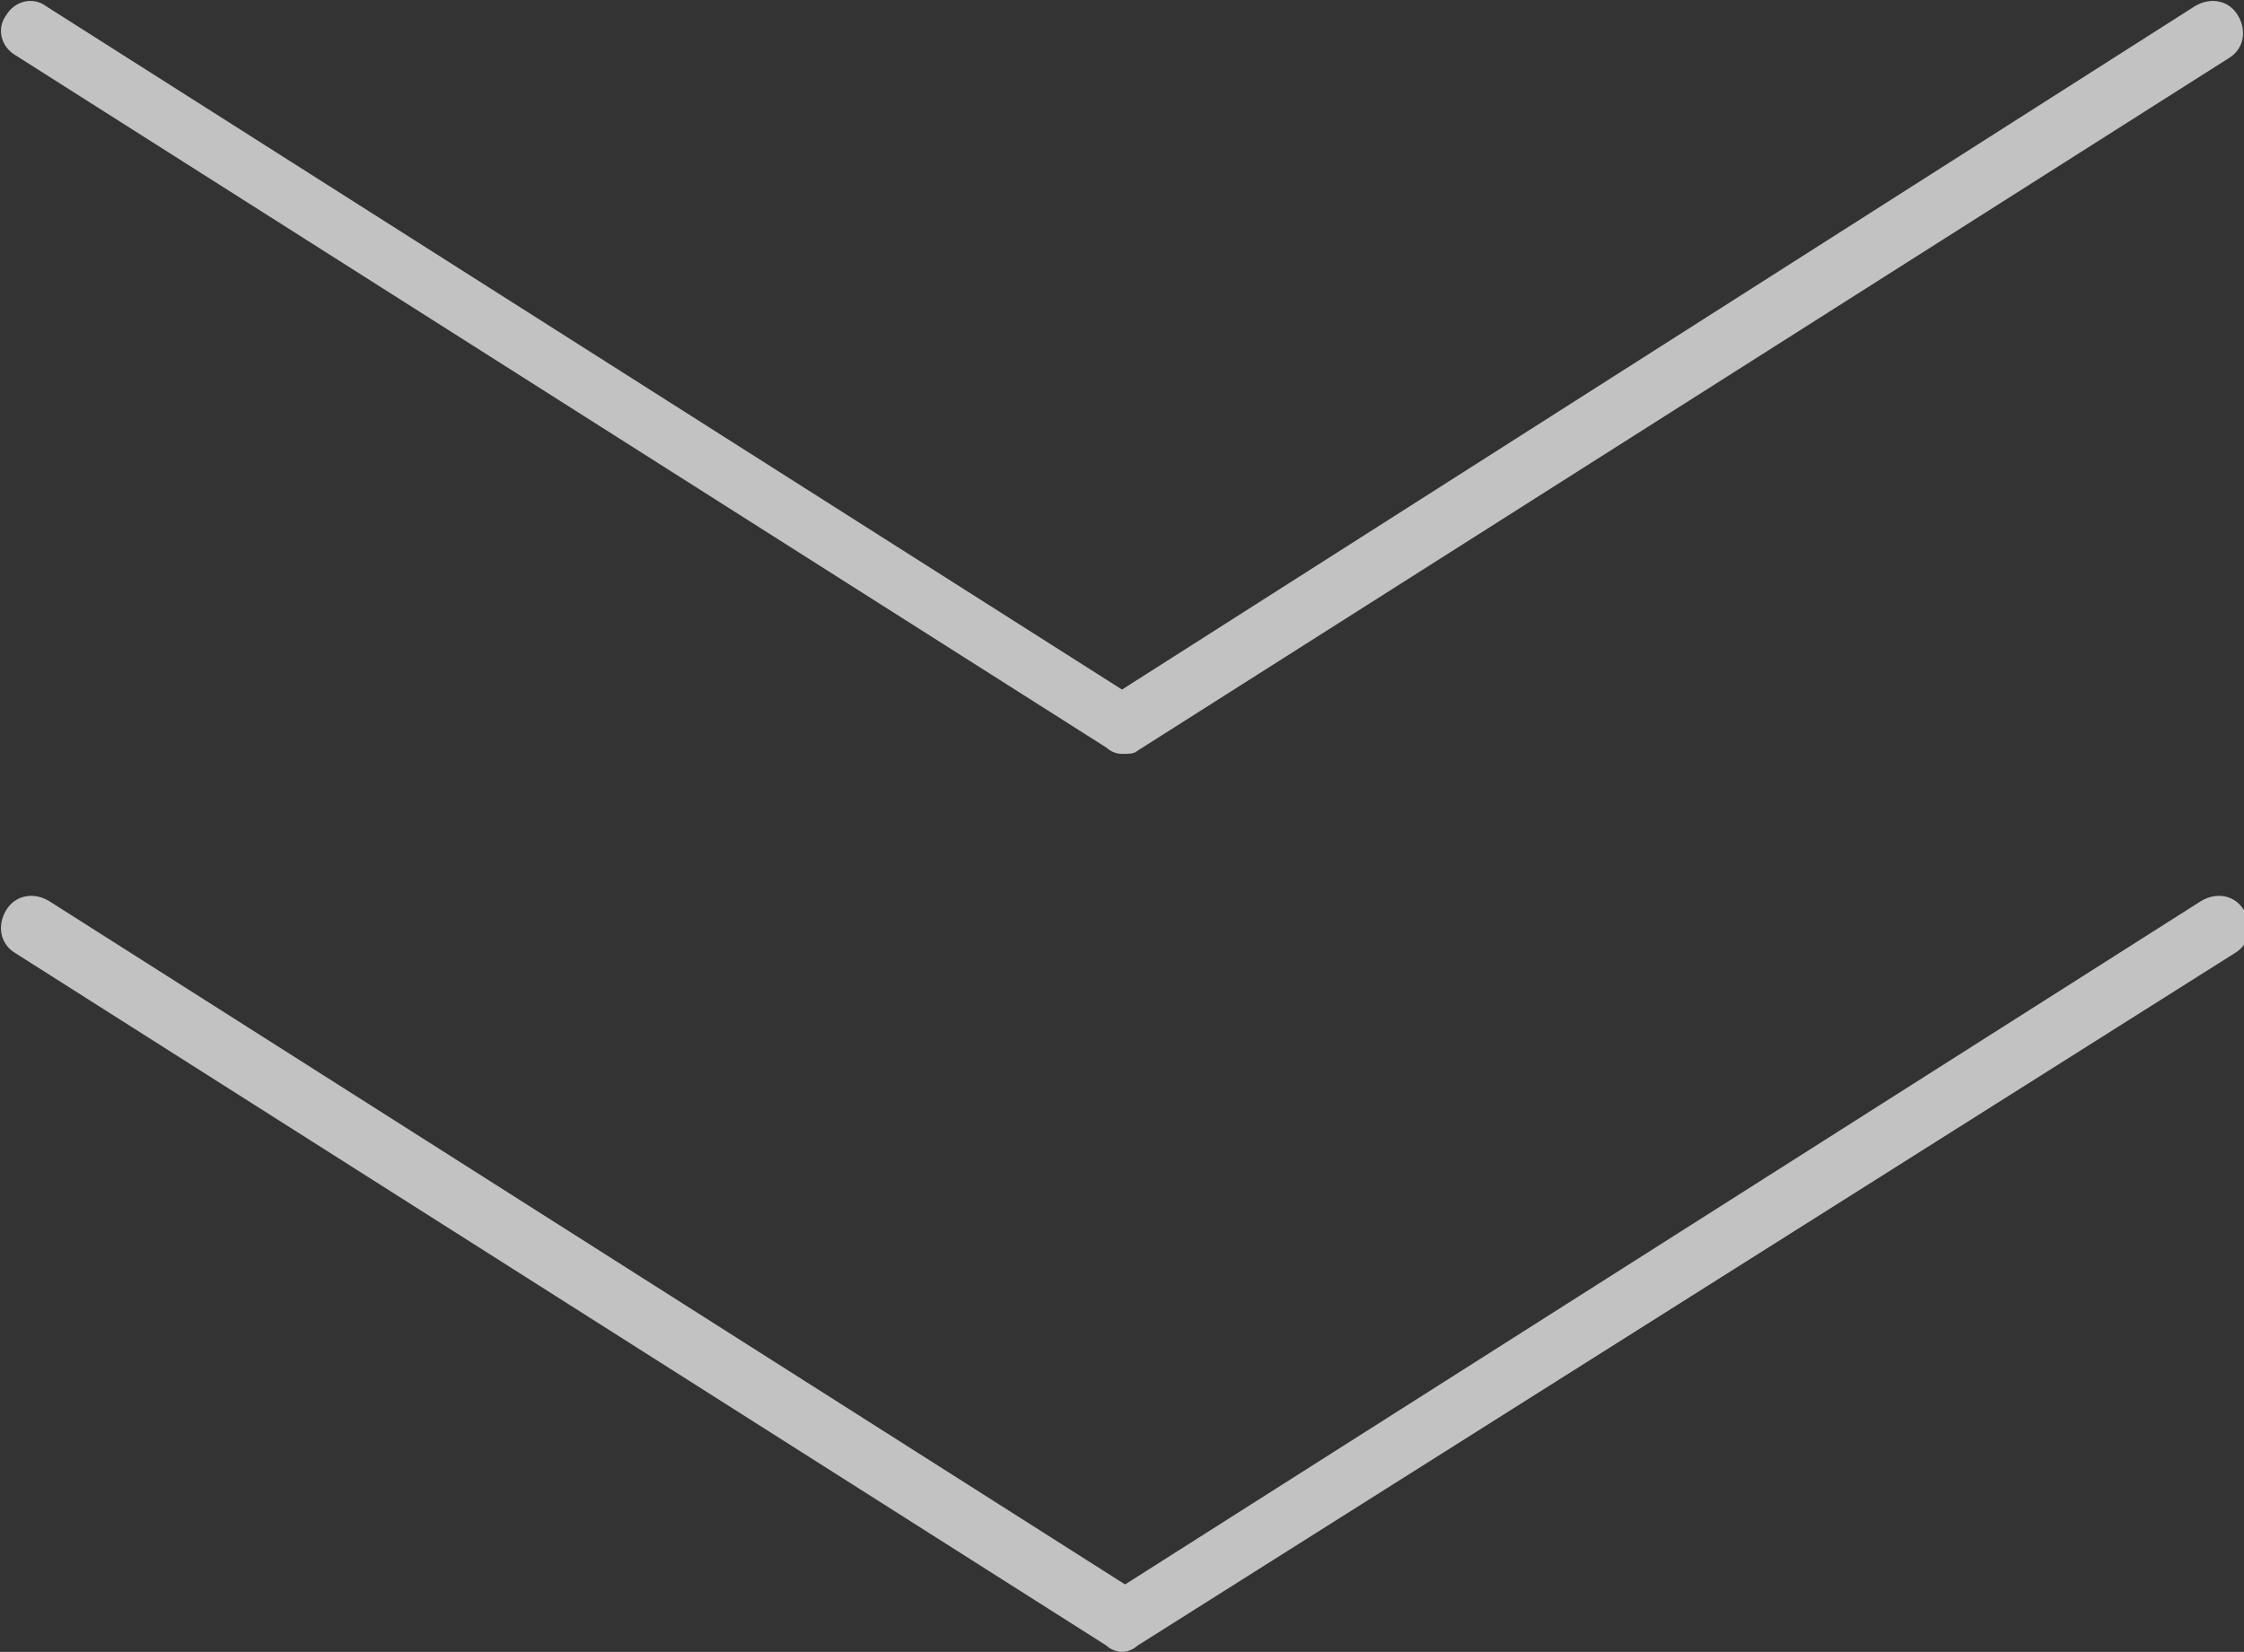 <?xml version="1.0" encoding="utf-8"?>
<!-- Generator: Adobe Illustrator 22.1.0, SVG Export Plug-In . SVG Version: 6.00 Build 0)  -->
<svg version="1.1" id="Layer_1" xmlns="http://www.w3.org/2000/svg" xmlns:xlink="http://www.w3.org/1999/xlink" x="0px" y="0px"
	 viewBox="0 0 73.2 53.9" style="enable-background:new 0 0 73.2 53.9;" xml:space="preserve">
<rect x="0" y="0" width="73.2" height="53.9" fill="#333333" stroke="none"/>
<style type="text/css">
	.st0{opacity:0.7;fill:#FFFFFF;}
</style>
<g>
	<path class="st0" d="M36.6,53.9c-0.2,0-0.4-0.1-0.5-0.2L0.5,31.1c-0.5-0.3-0.6-0.9-0.3-1.4c0.3-0.5,0.9-0.6,1.4-0.3l35.1,22.3
		l35.1-22.3c0.5-0.3,1.1-0.2,1.4,0.3c0.3,0.5,0.2,1.1-0.3,1.4L37.1,53.7C37,53.8,36.8,53.9,36.6,53.9z"/>
	<path class="st0" d="M36.6,24.6c-0.2,0-0.4-0.1-0.5-0.2L0.5,1.8C0,1.5-0.1,0.9,0.2,0.5C0.5,0,1.1-0.1,1.5,0.2l35.1,22.3L71.6,0.2
		C72.1-0.1,72.7,0,73,0.5c0.3,0.5,0.2,1.1-0.3,1.4L37.1,24.5C37,24.6,36.8,24.6,36.6,24.6z"/>
</g>
</svg>
